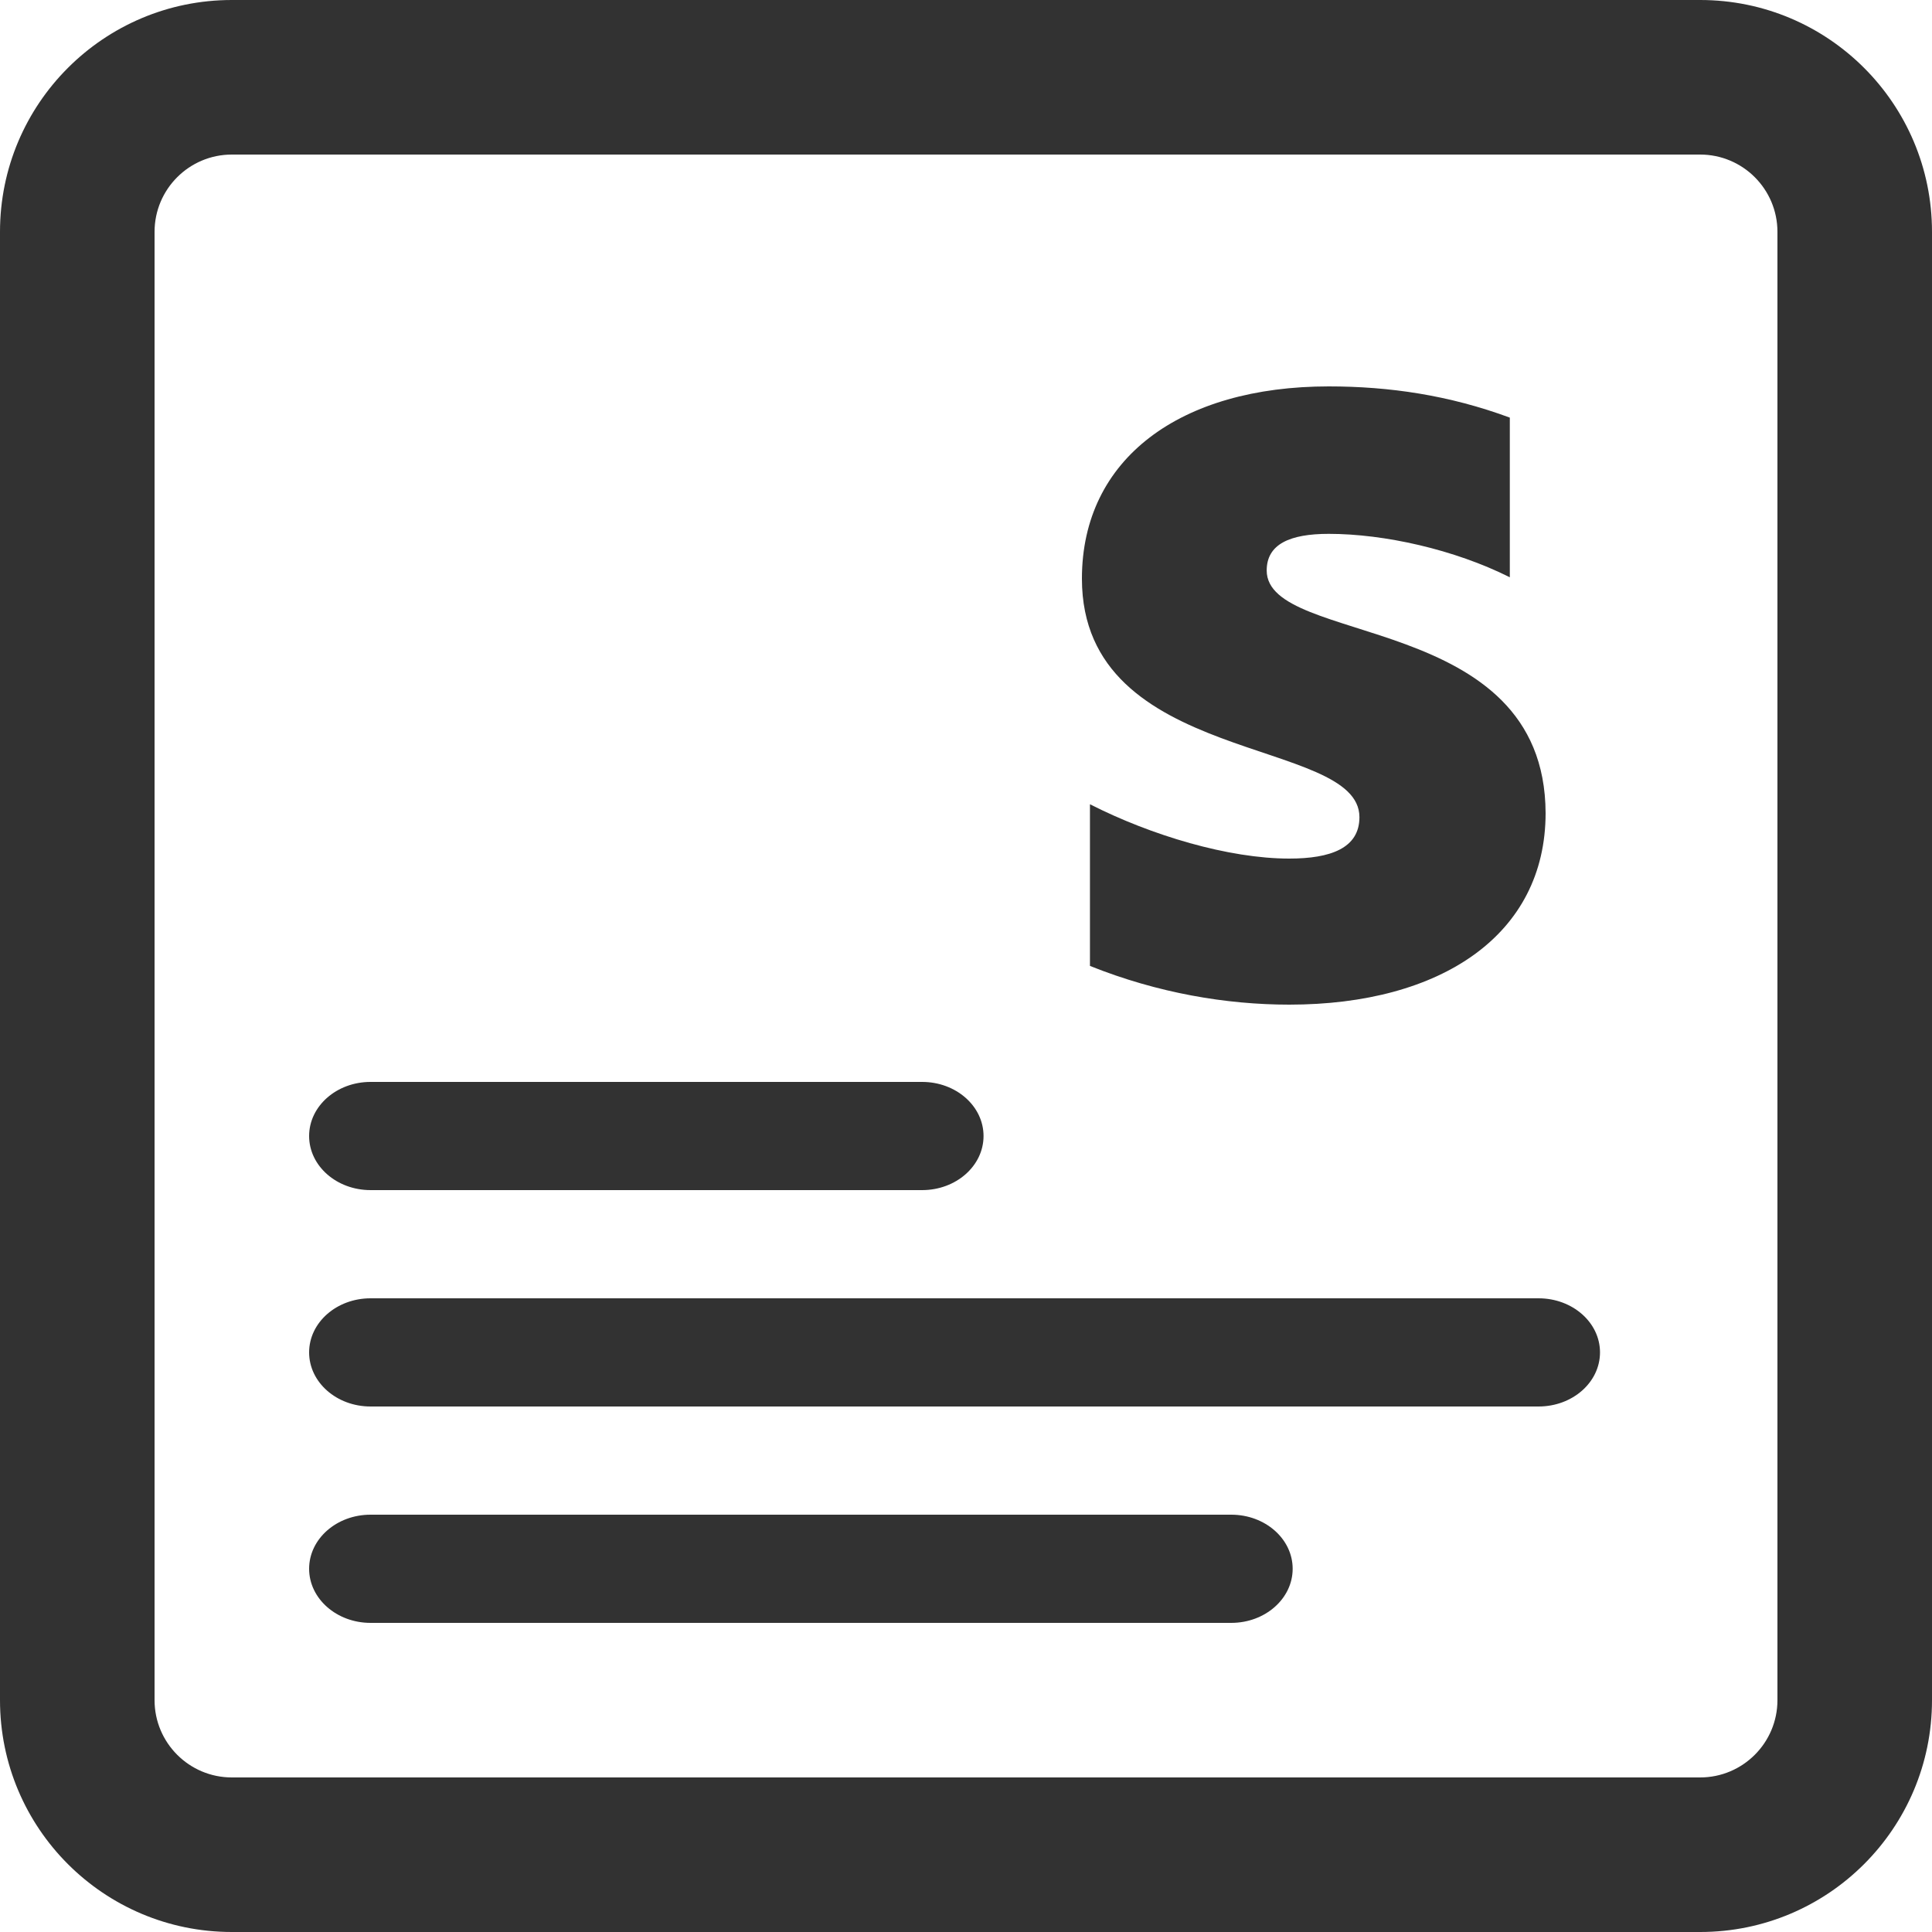 <svg width="25" height="25" viewBox="0 0 25 25" fill="none" xmlns="http://www.w3.org/2000/svg">
<path d="M16.391 7.382C16.391 7.04 16.693 6.908 17.194 6.908C17.912 6.908 18.819 7.11 19.537 7.47V5.404C18.753 5.114 17.978 5 17.194 5C15.276 5 14 5.932 14 7.488C14 9.914 17.591 9.527 17.591 10.574C17.591 10.978 17.213 11.11 16.683 11.11C15.899 11.11 14.898 10.811 14.104 10.407V12.499C14.983 12.851 15.871 13 16.683 13C18.649 13 20 12.095 20 10.521C19.991 7.901 16.391 8.367 16.391 7.382Z" fill="#323232"/>
<path fill-rule="evenodd" clip-rule="evenodd" d="M22 2H3C2.448 2 2 2.448 2 3V22C2 22.552 2.448 23 3 23H22C22.552 23 23 22.552 23 22V3C23 2.448 22.552 2 22 2ZM3 0C1.343 0 0 1.343 0 3V22C0 23.657 1.343 25 3 25H22C23.657 25 25 23.657 25 22V3C25 1.343 23.657 0 22 0H3Z" fill="#323232"/>
<path fill-rule="evenodd" clip-rule="evenodd" d="M4 20.3C4 19.913 4.356 19.6 4.795 19.6L15.932 19.6C16.371 19.6 16.727 19.913 16.727 20.3C16.727 20.686 16.371 21 15.932 21L4.795 21C4.356 21 4 20.686 4 20.3Z" fill="#323232"/>
<path fill-rule="evenodd" clip-rule="evenodd" d="M4 17.5C4 17.113 4.356 16.8 4.795 16.8L19.909 16.8C20.348 16.8 20.704 17.113 20.704 17.5C20.704 17.887 20.348 18.2 19.909 18.2L4.795 18.2C4.356 18.2 4 17.887 4 17.5Z" fill="#323232"/>
<path fill-rule="evenodd" clip-rule="evenodd" d="M4 14.7C4 14.313 4.356 14 4.795 14L11.932 14C12.371 14 12.727 14.313 12.727 14.7C12.727 15.087 12.371 15.4 11.932 15.4L4.795 15.4C4.356 15.4 4 15.087 4 14.7Z" fill="#323232"/>
</svg>
